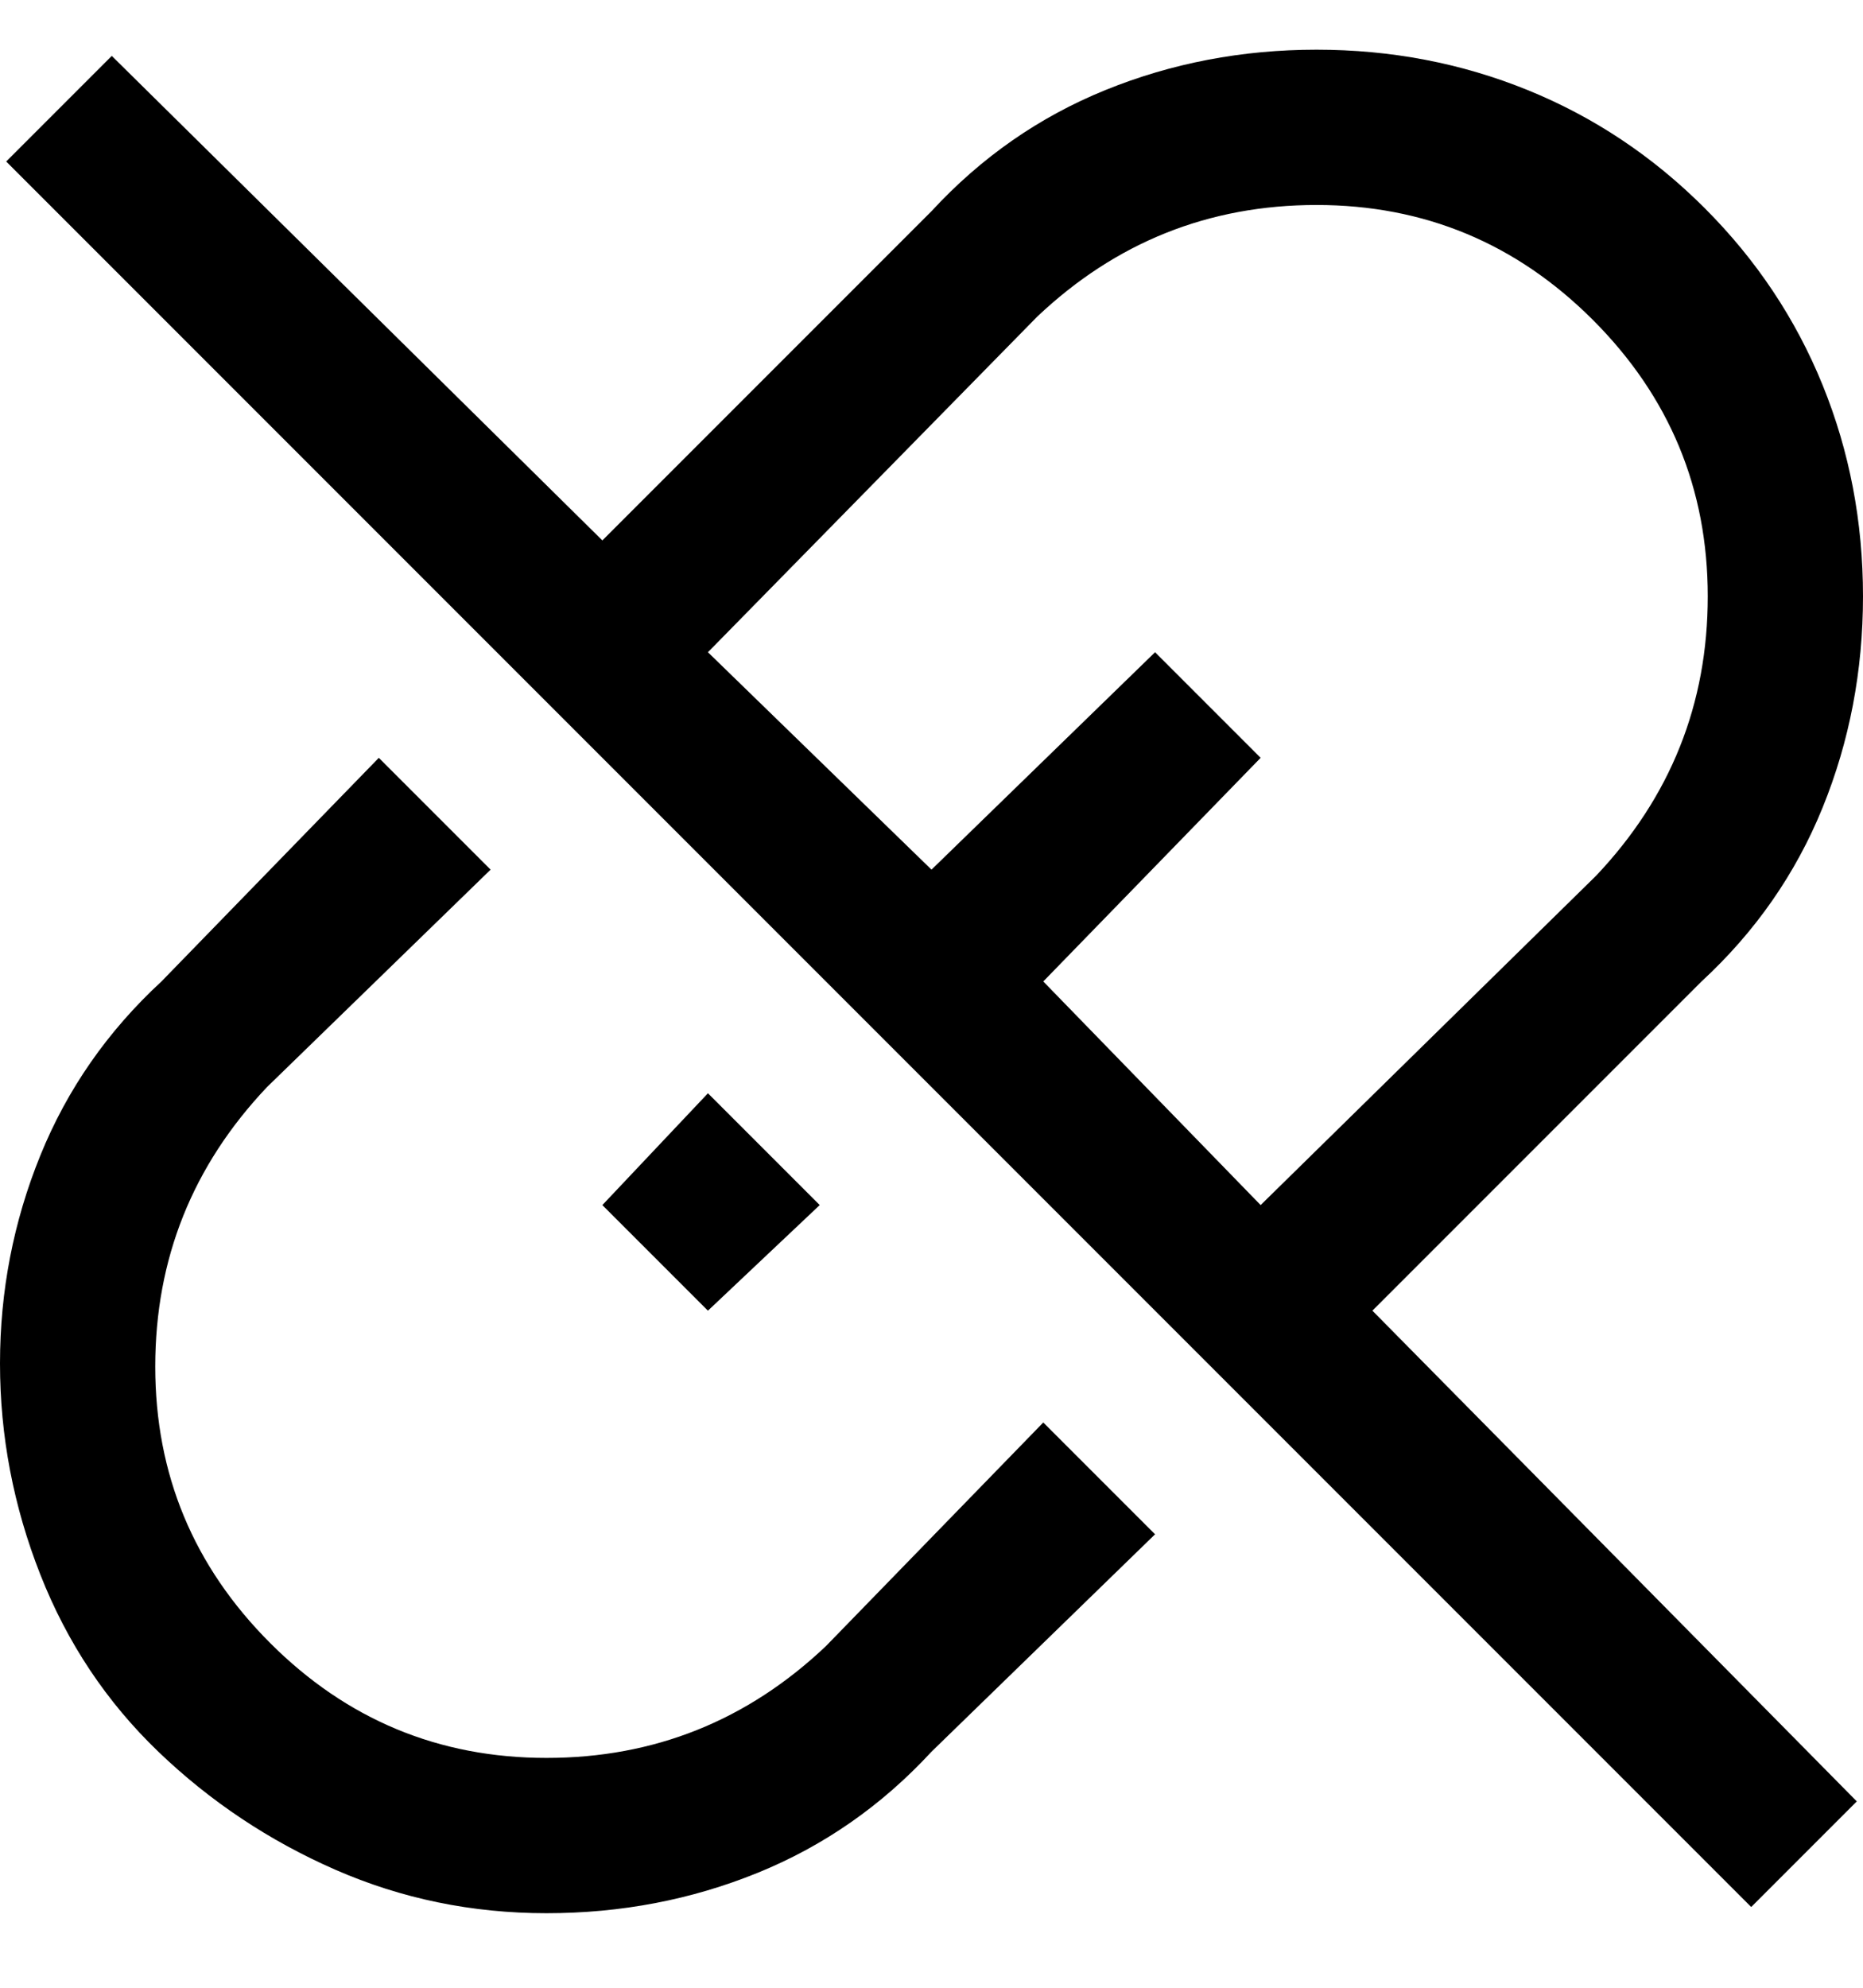 <svg viewBox="0 0 300 320" xmlns="http://www.w3.org/2000/svg"><path d="M26 158l35-36 18 18-36 35q-18 19-18 45t18.5 44.5Q62 283 88 283t45-18l35-36 18 18-36 35q-12 13-28 19.5T88 308q-18 0-34-7t-28.5-19q-12.5-12-19-28.5t-6.5-34Q0 202 6.5 186T26 158zm106 36l-18-18-17 18 17 17 18-17zM18 9l79 78 53-53q12-13 28-19.5T212 8q18 0 34 6.5t28.5 19Q287 46 293.5 62t6.5 34q0 18-6.5 34T274 158l-53 53 78 79-17 17L1 26 18 9zm239 132q18-19 18-45t-18.5-44.5Q238 33 212 33t-45 18l-53 54 36 35 36-35 17 17-35 36 35 36 54-53z"/></svg>